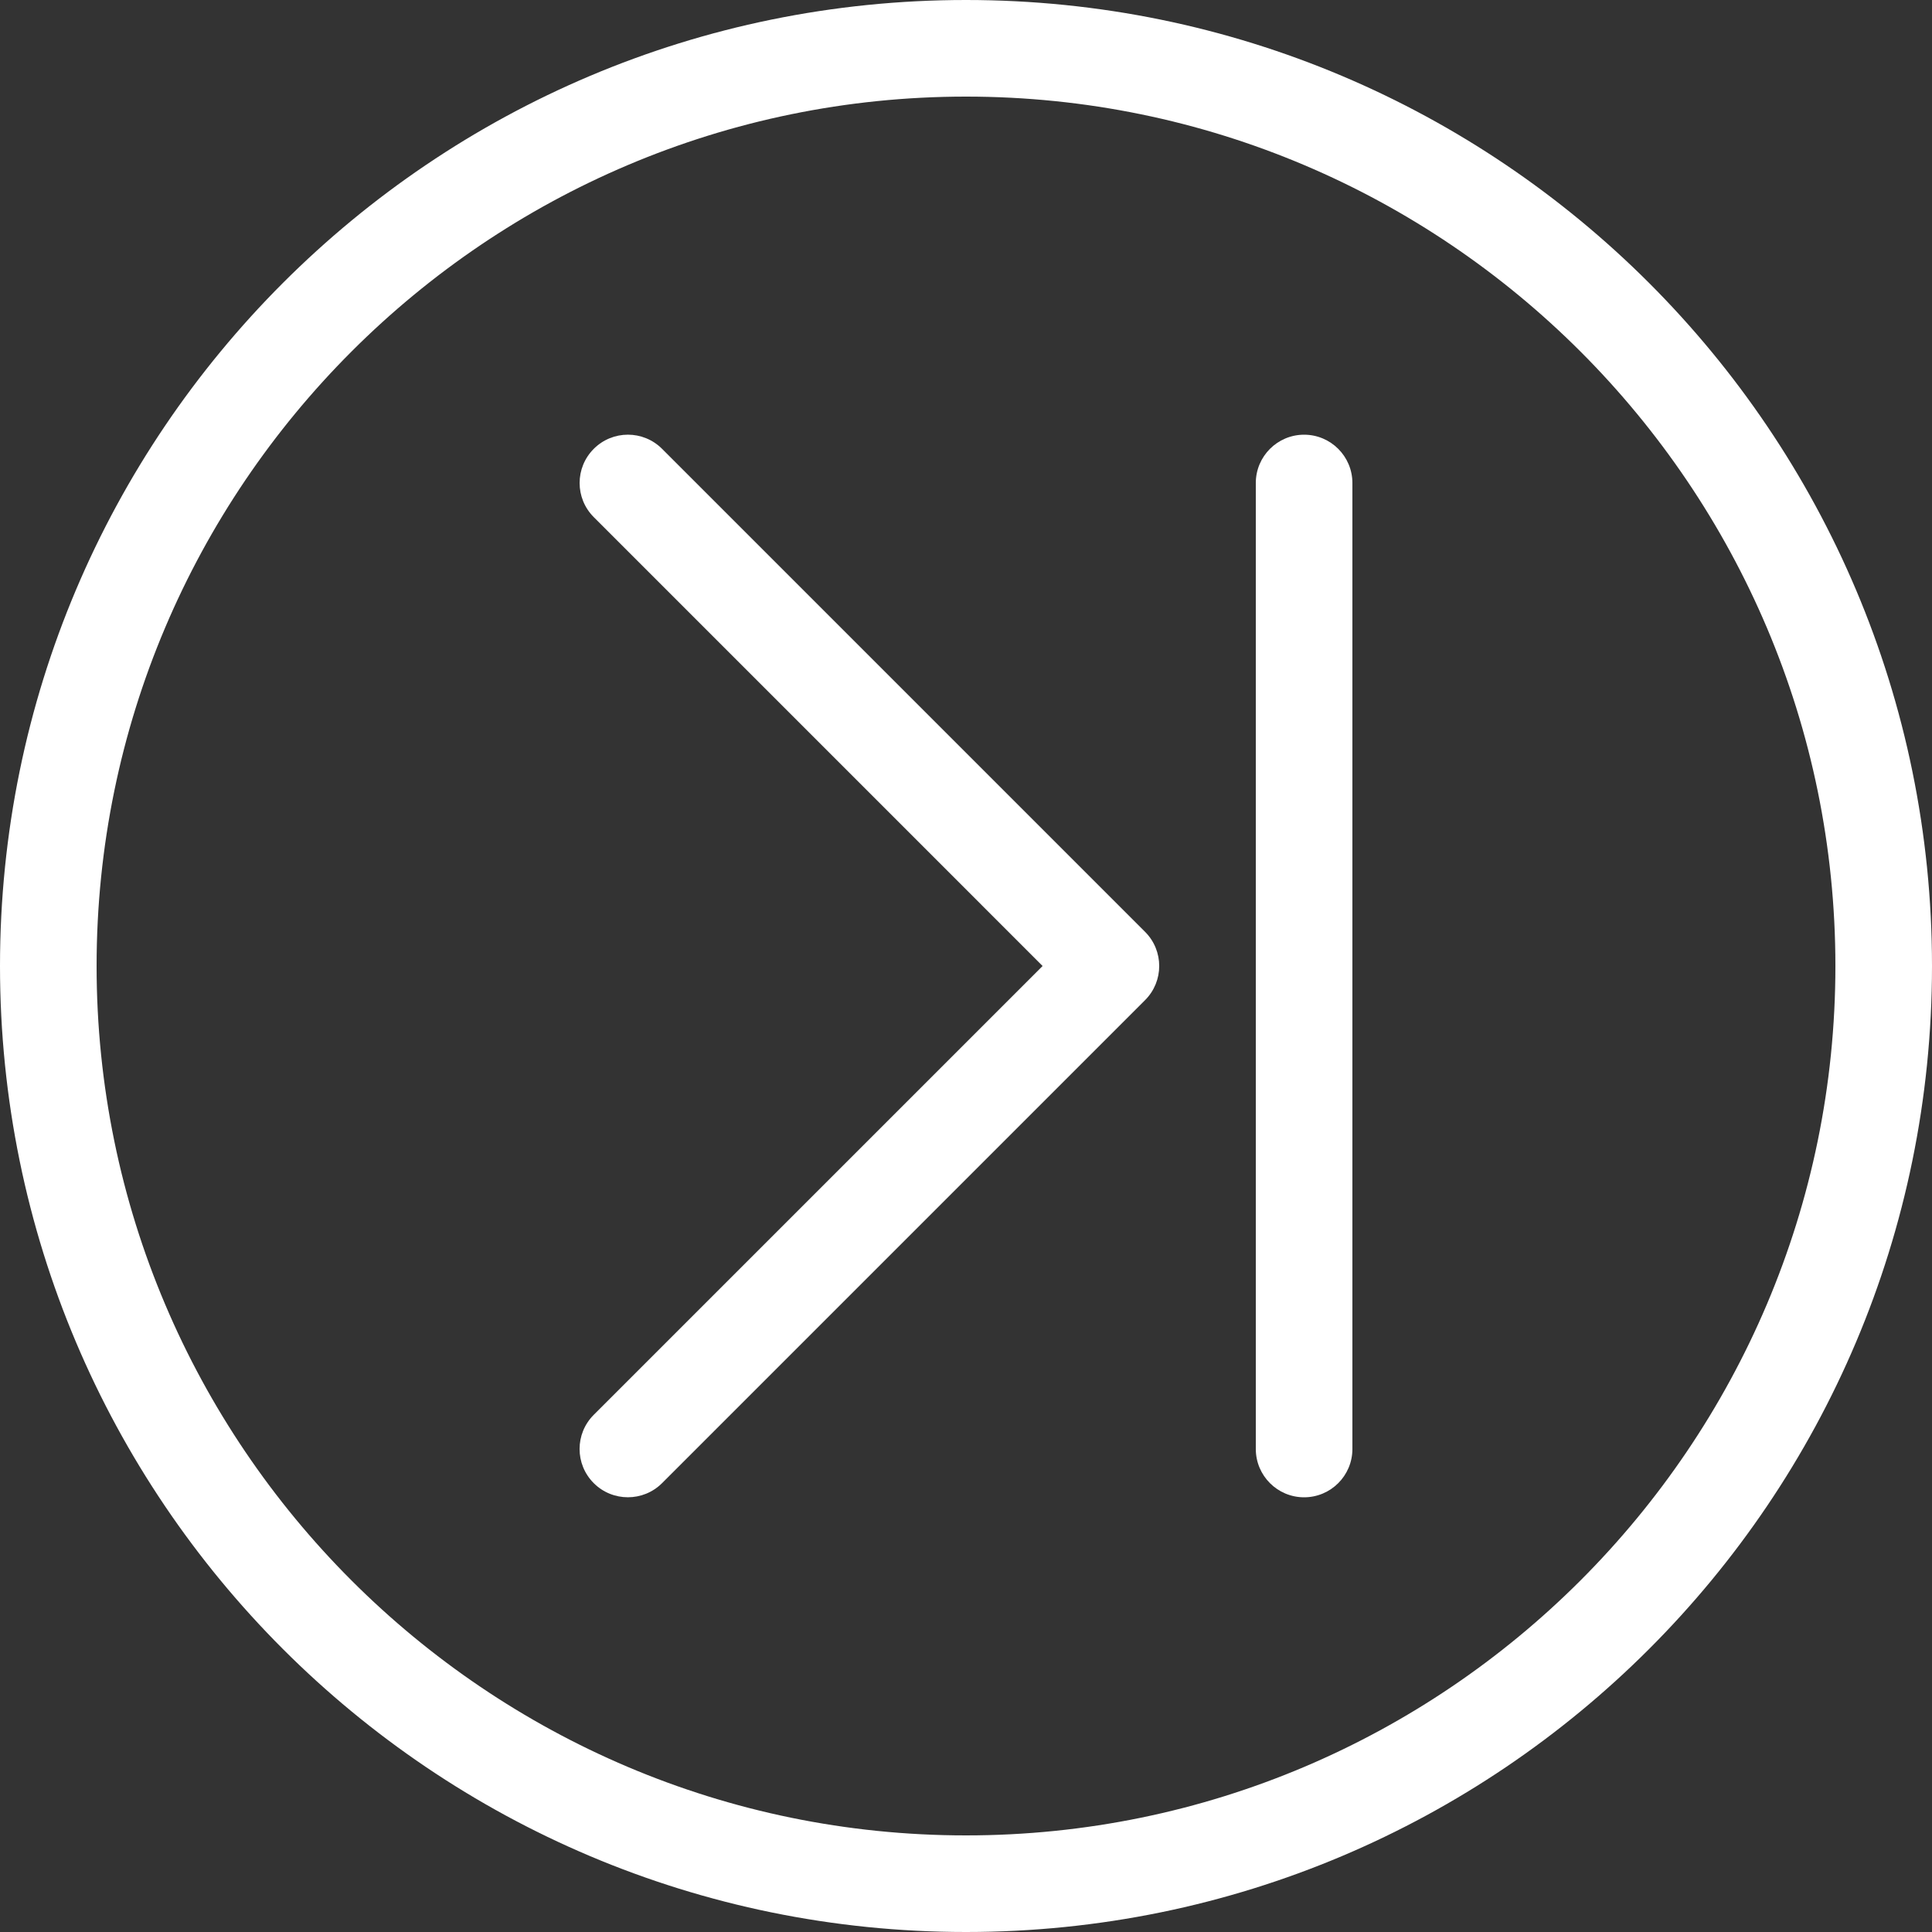 <?xml version="1.0" encoding="iso-8859-1"?>
<svg fill="white" height="800px" width="800px" version="1.1" id="Layer_1" xmlns="http://www.w3.org/2000/svg" xmlns:xlink="http://www.w3.org/1999/xlink" 
	 viewBox="0 0 512 512" xml:space="preserve">
<rect x="0" y="0" width="512" height="512" fill="#333333" stroke="none"/>
<g>
	<g>
		<path d="M345.6,115.2c-7.066,0-12.8,5.734-12.8,12.8v256c0,7.066,5.734,12.8,12.8,12.8c7.066,0,12.8-5.734,12.8-12.8V128
			C358.4,120.934,352.666,115.2,345.6,115.2z"/>
	</g>
</g>
<g>
	<g>
		<path d="M256,0C114.62,0,0,114.62,0,256s114.62,256,256,256s256-114.62,256-256S397.38,0,256,0z M256,486.4
			C128.956,486.4,25.6,383.044,25.6,256S128.956,25.6,256,25.6S486.4,128.956,486.4,256S383.044,486.4,256,486.4z"/>
	</g>
</g>
<g>
	<g>
		<path d="M303.454,246.946l-128-128c-5-5.001-13.099-5.001-18.099,0c-5.001,5-5.001,13.099,0,18.099L276.301,256L157.346,374.946
			c-5.001,5-5.001,13.099,0,18.099c2.5,2.5,5.777,3.746,9.054,3.746s6.554-1.246,9.054-3.746l128-128
			C308.454,260.045,308.454,251.947,303.454,246.946z"/>
	</g>
</g>
</svg>